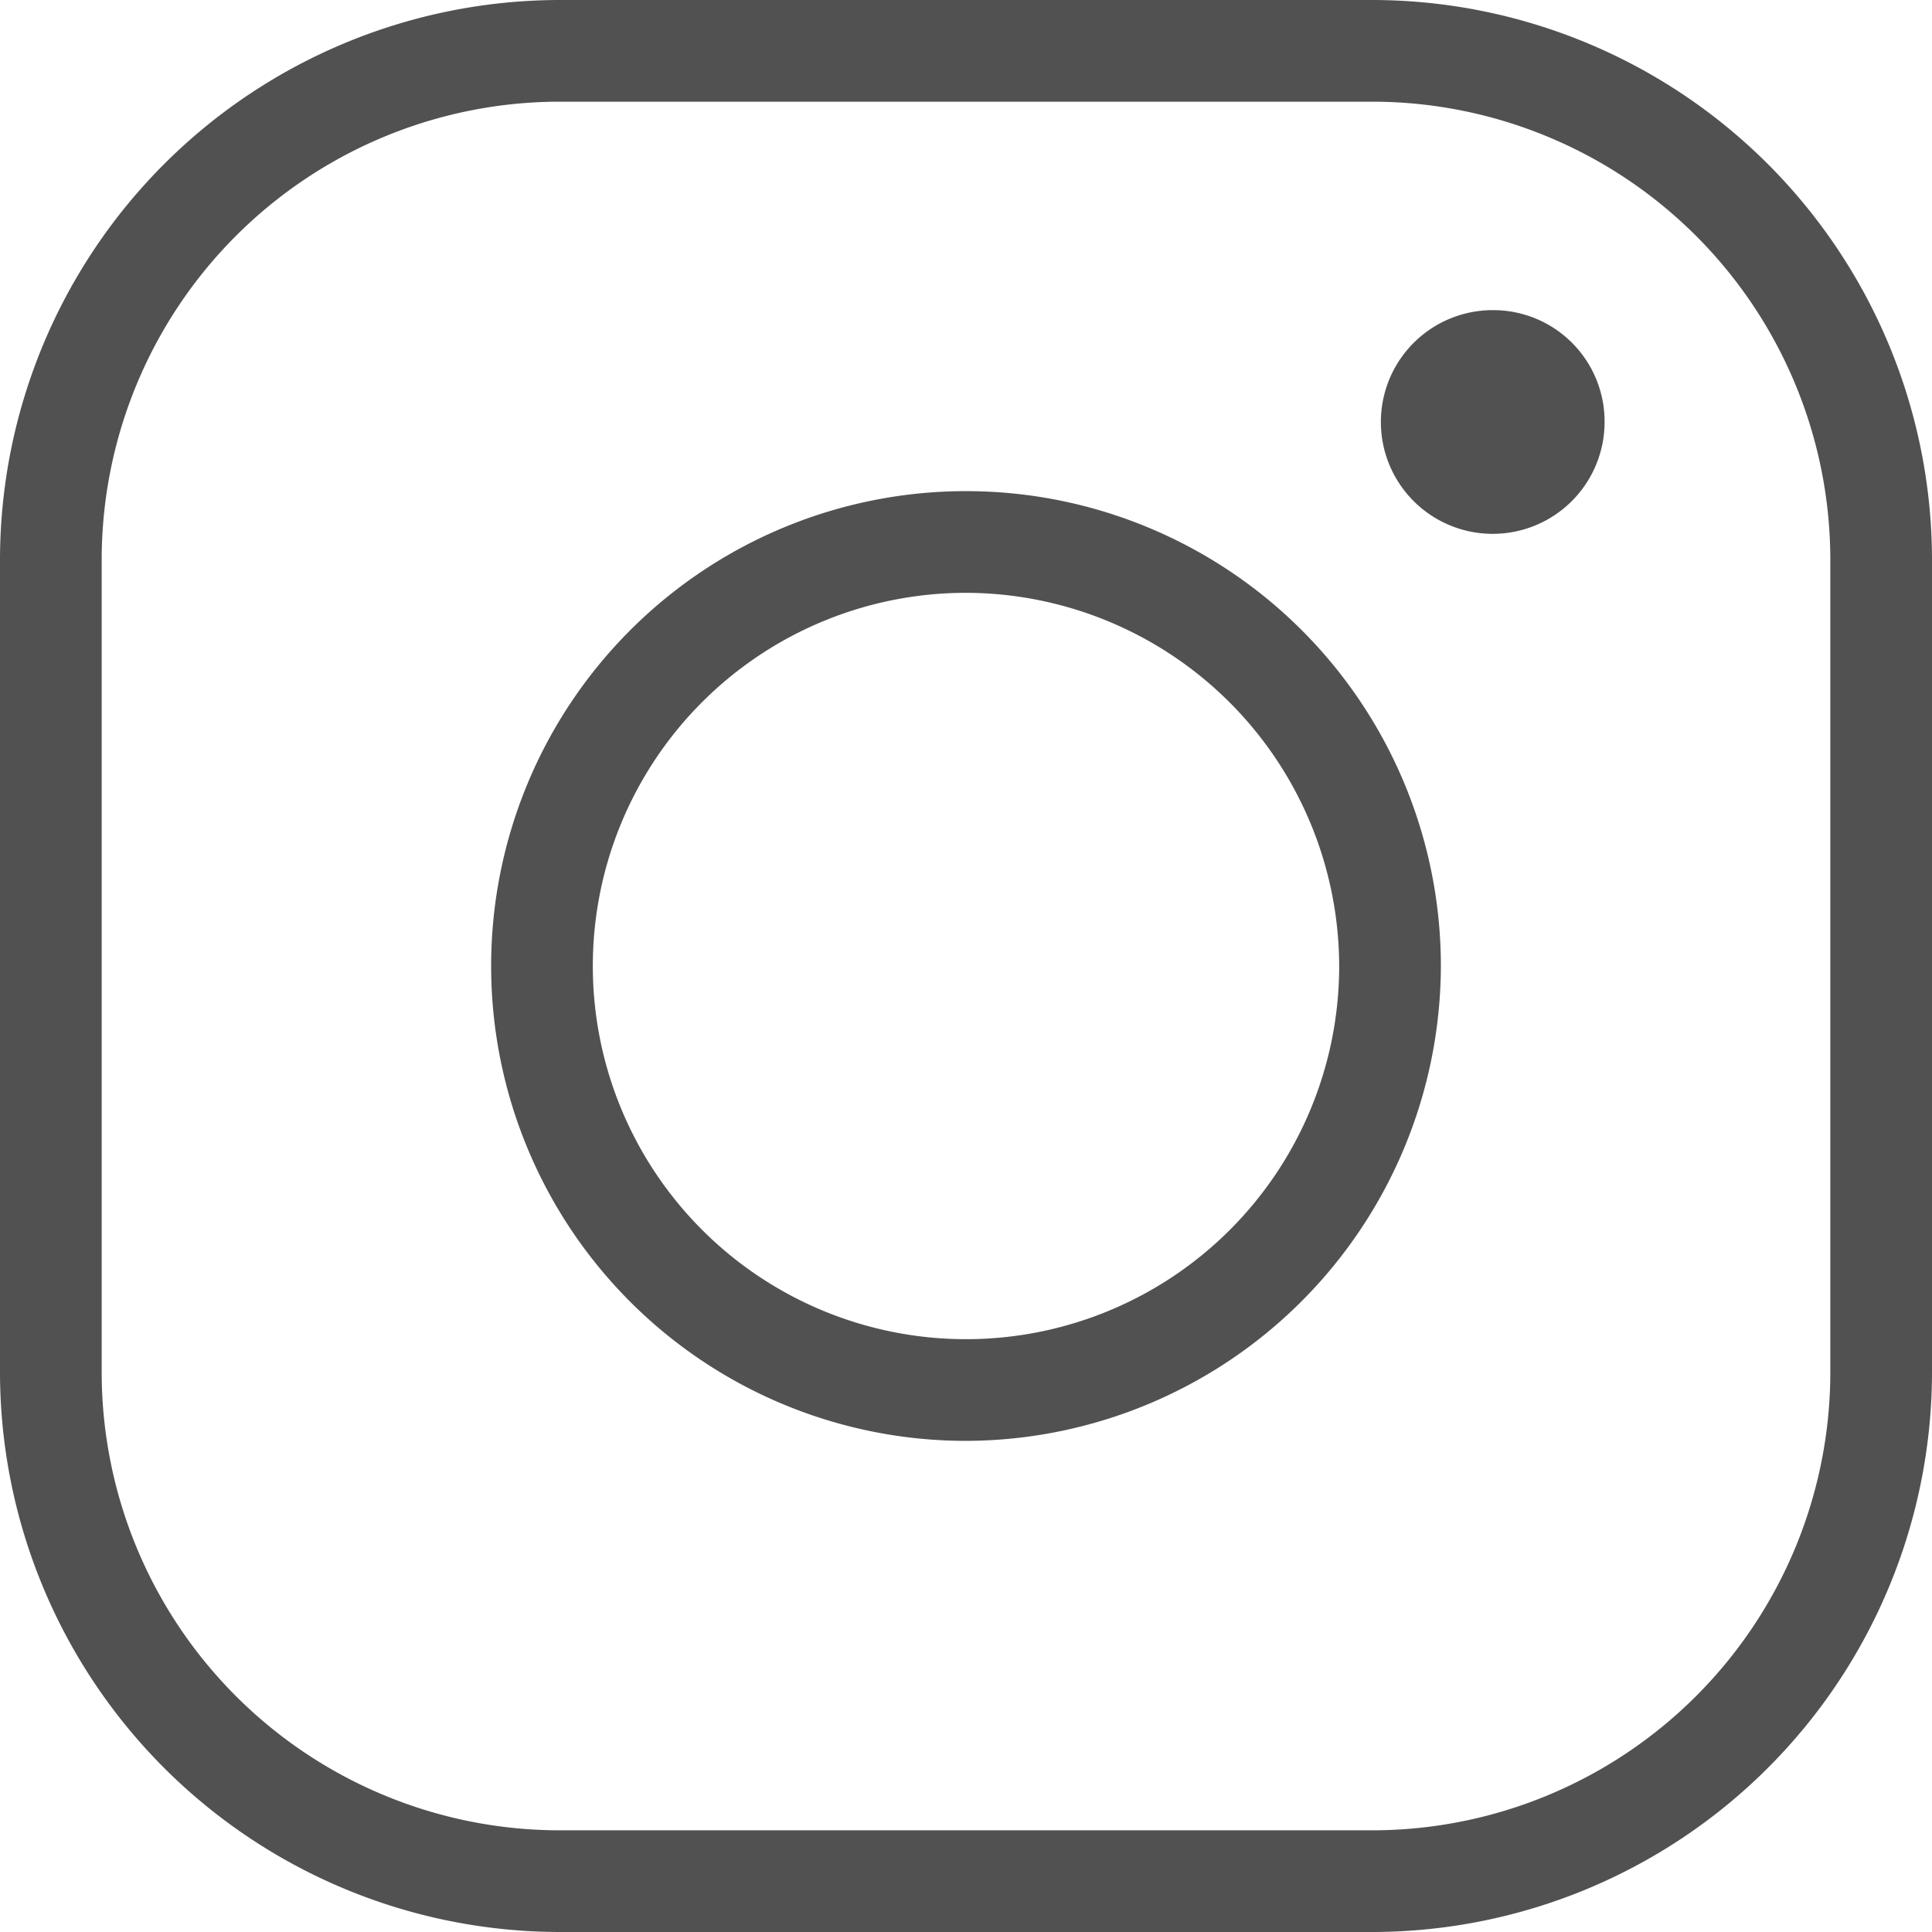 <svg height="19" viewBox="0 0 19 19" width="19" xmlns="http://www.w3.org/2000/svg"><path d="m2888.5 2309h-8a5.51 5.51 0 0 1 -5.5-5.5v-8a5.51 5.51 0 0 1 5.5-5.5h8a5.51 5.51 0 0 1 5.5 5.5v8a5.51 5.51 0 0 1 -5.5 5.5zm-8-18a4.507 4.507 0 0 0 -4.5 4.5v8a4.507 4.507 0 0 0 4.5 4.5h8a4.507 4.507 0 0 0 4.5-4.5v-8a4.507 4.507 0 0 0 -4.5-4.5zm4 13.17a4.67 4.67 0 1 1 4.67-4.67 4.682 4.682 0 0 1 -4.67 4.67zm0-8.34a3.67 3.67 0 1 0 3.67 3.67 3.679 3.679 0 0 0 -3.67-3.67zm6.28-1.68a1.1 1.1 0 1 1 -1.1-1.1 1.095 1.095 0 0 1 1.1 1.1z" fill="#505150" fill-rule="evenodd" transform="translate(-2875 -2290)"/></svg>